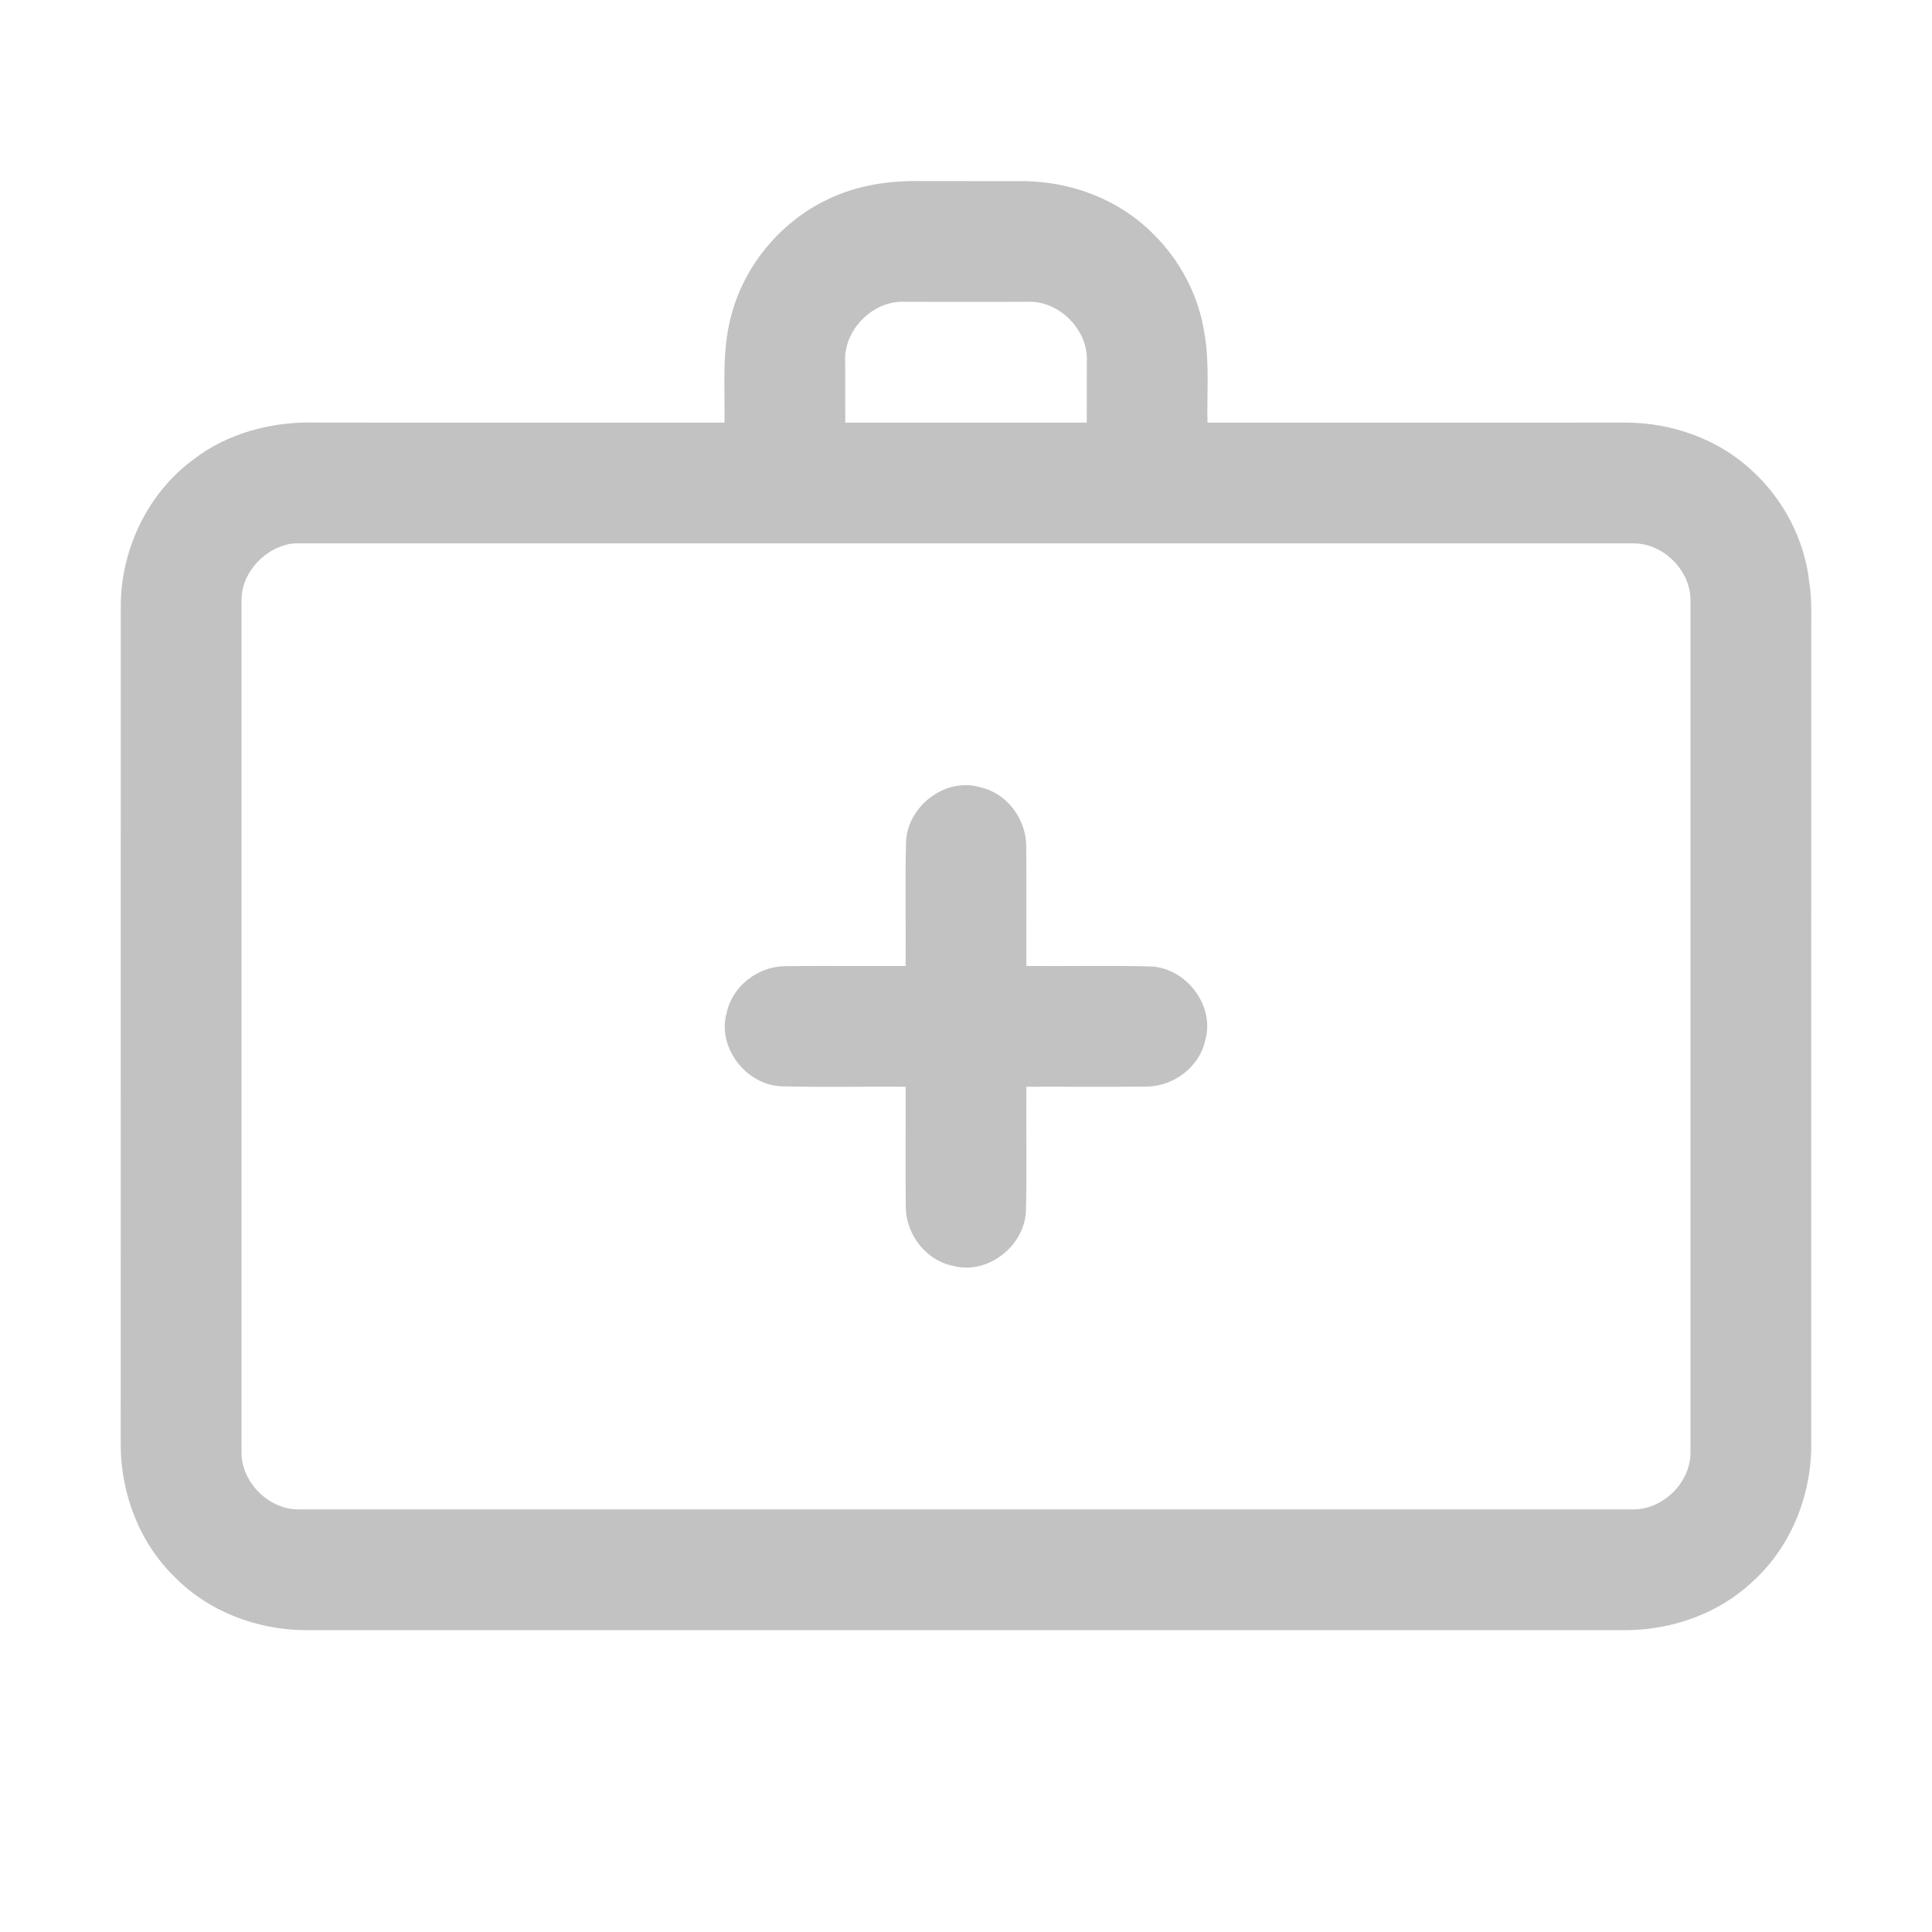 <?xml version="1.0" encoding="UTF-8" ?>
<!DOCTYPE svg PUBLIC "-//W3C//DTD SVG 1.1//EN" "http://www.w3.org/Graphics/SVG/1.1/DTD/svg11.dtd">
<svg width="512pt" height="512pt" viewBox="0 0 512 512" version="1.1" xmlns="http://www.w3.org/2000/svg">
<g id="#c2c2c2ff">
<path fill="#c2c2c2" opacity="1.00" d=" M 219.00 53.01 C 226.71 49.17 235.45 47.81 244.01 47.99 C 253.35 48.03 262.69 47.97 272.03 48.01 C 284.30 48.31 296.55 52.97 305.31 61.69 C 312.71 68.83 317.76 78.44 319.23 88.63 C 320.56 96.35 319.80 104.21 320.00 112.00 C 357.00 112.00 394.00 112.01 431.01 111.99 C 443.14 112.07 455.36 116.35 464.28 124.71 C 472.65 132.32 478.20 142.98 479.47 154.23 C 480.26 159.11 479.95 164.07 480.00 169.00 C 479.99 240.68 480.01 312.36 479.99 384.03 C 479.71 397.26 474.21 410.41 464.29 419.29 C 455.36 427.65 443.15 431.92 431.01 432.01 C 314.34 431.99 197.66 431.99 80.99 432.01 C 68.14 431.95 55.22 427.09 46.19 417.82 C 36.92 408.78 32.05 395.86 31.99 383.01 C 32.02 308.66 31.98 234.31 32.01 159.96 C 32.24 145.29 39.18 130.81 50.99 121.97 C 60.29 114.68 72.31 111.61 84.01 111.99 C 120.00 112.01 156.00 112.00 192.00 112.00 C 192.16 102.80 191.29 93.44 193.58 84.42 C 196.88 70.88 206.46 59.08 219.00 53.01 M 223.98 95.94 C 224.00 101.29 224.00 106.65 224.00 112.00 C 245.33 112.00 266.66 112.00 288.00 112.00 C 288.00 106.65 288.00 101.29 288.02 95.94 C 288.52 87.42 280.58 79.47 272.06 79.98 C 261.36 80.01 250.65 80.01 239.94 79.98 C 231.42 79.47 223.47 87.42 223.98 95.94 M 75.39 144.48 C 69.15 146.35 64.05 152.29 64.00 158.92 C 64.00 234.31 64.00 309.69 64.00 385.08 C 64.07 392.85 71.15 399.93 78.92 400.00 C 196.98 400.00 315.03 400.00 433.08 400.00 C 440.85 399.92 447.93 392.85 448.00 385.08 C 448.00 309.69 448.00 234.31 448.00 158.92 C 447.93 151.15 440.86 144.07 433.08 144.00 C 315.03 144.00 196.98 144.00 78.92 144.00 C 77.71 143.97 76.54 144.13 75.39 144.48 Z" />
<path fill="#c2c2c2" opacity="1.00" d=" M 240.12 222.92 C 240.61 213.57 250.50 205.99 259.61 208.59 C 266.66 210.06 271.78 216.80 271.96 223.90 C 272.07 234.59 271.96 245.30 272.00 256.00 C 283.03 256.09 294.06 255.82 305.08 256.12 C 314.42 256.62 322.00 266.49 319.42 275.61 C 317.95 282.66 311.20 287.78 304.10 287.96 C 293.40 288.07 282.70 287.96 272.00 288.00 C 271.90 299.03 272.18 310.06 271.88 321.08 C 271.38 330.43 261.50 338.00 252.39 335.42 C 245.34 333.95 240.22 327.20 240.04 320.10 C 239.93 309.40 240.04 298.70 240.00 288.00 C 228.97 287.91 217.94 288.18 206.92 287.88 C 197.57 287.38 190.01 277.50 192.58 268.39 C 194.06 261.35 200.80 256.20 207.90 256.04 C 218.59 255.93 229.30 256.04 240.00 256.00 C 240.09 244.97 239.82 233.94 240.12 222.92 Z" />
</g>
</svg>
